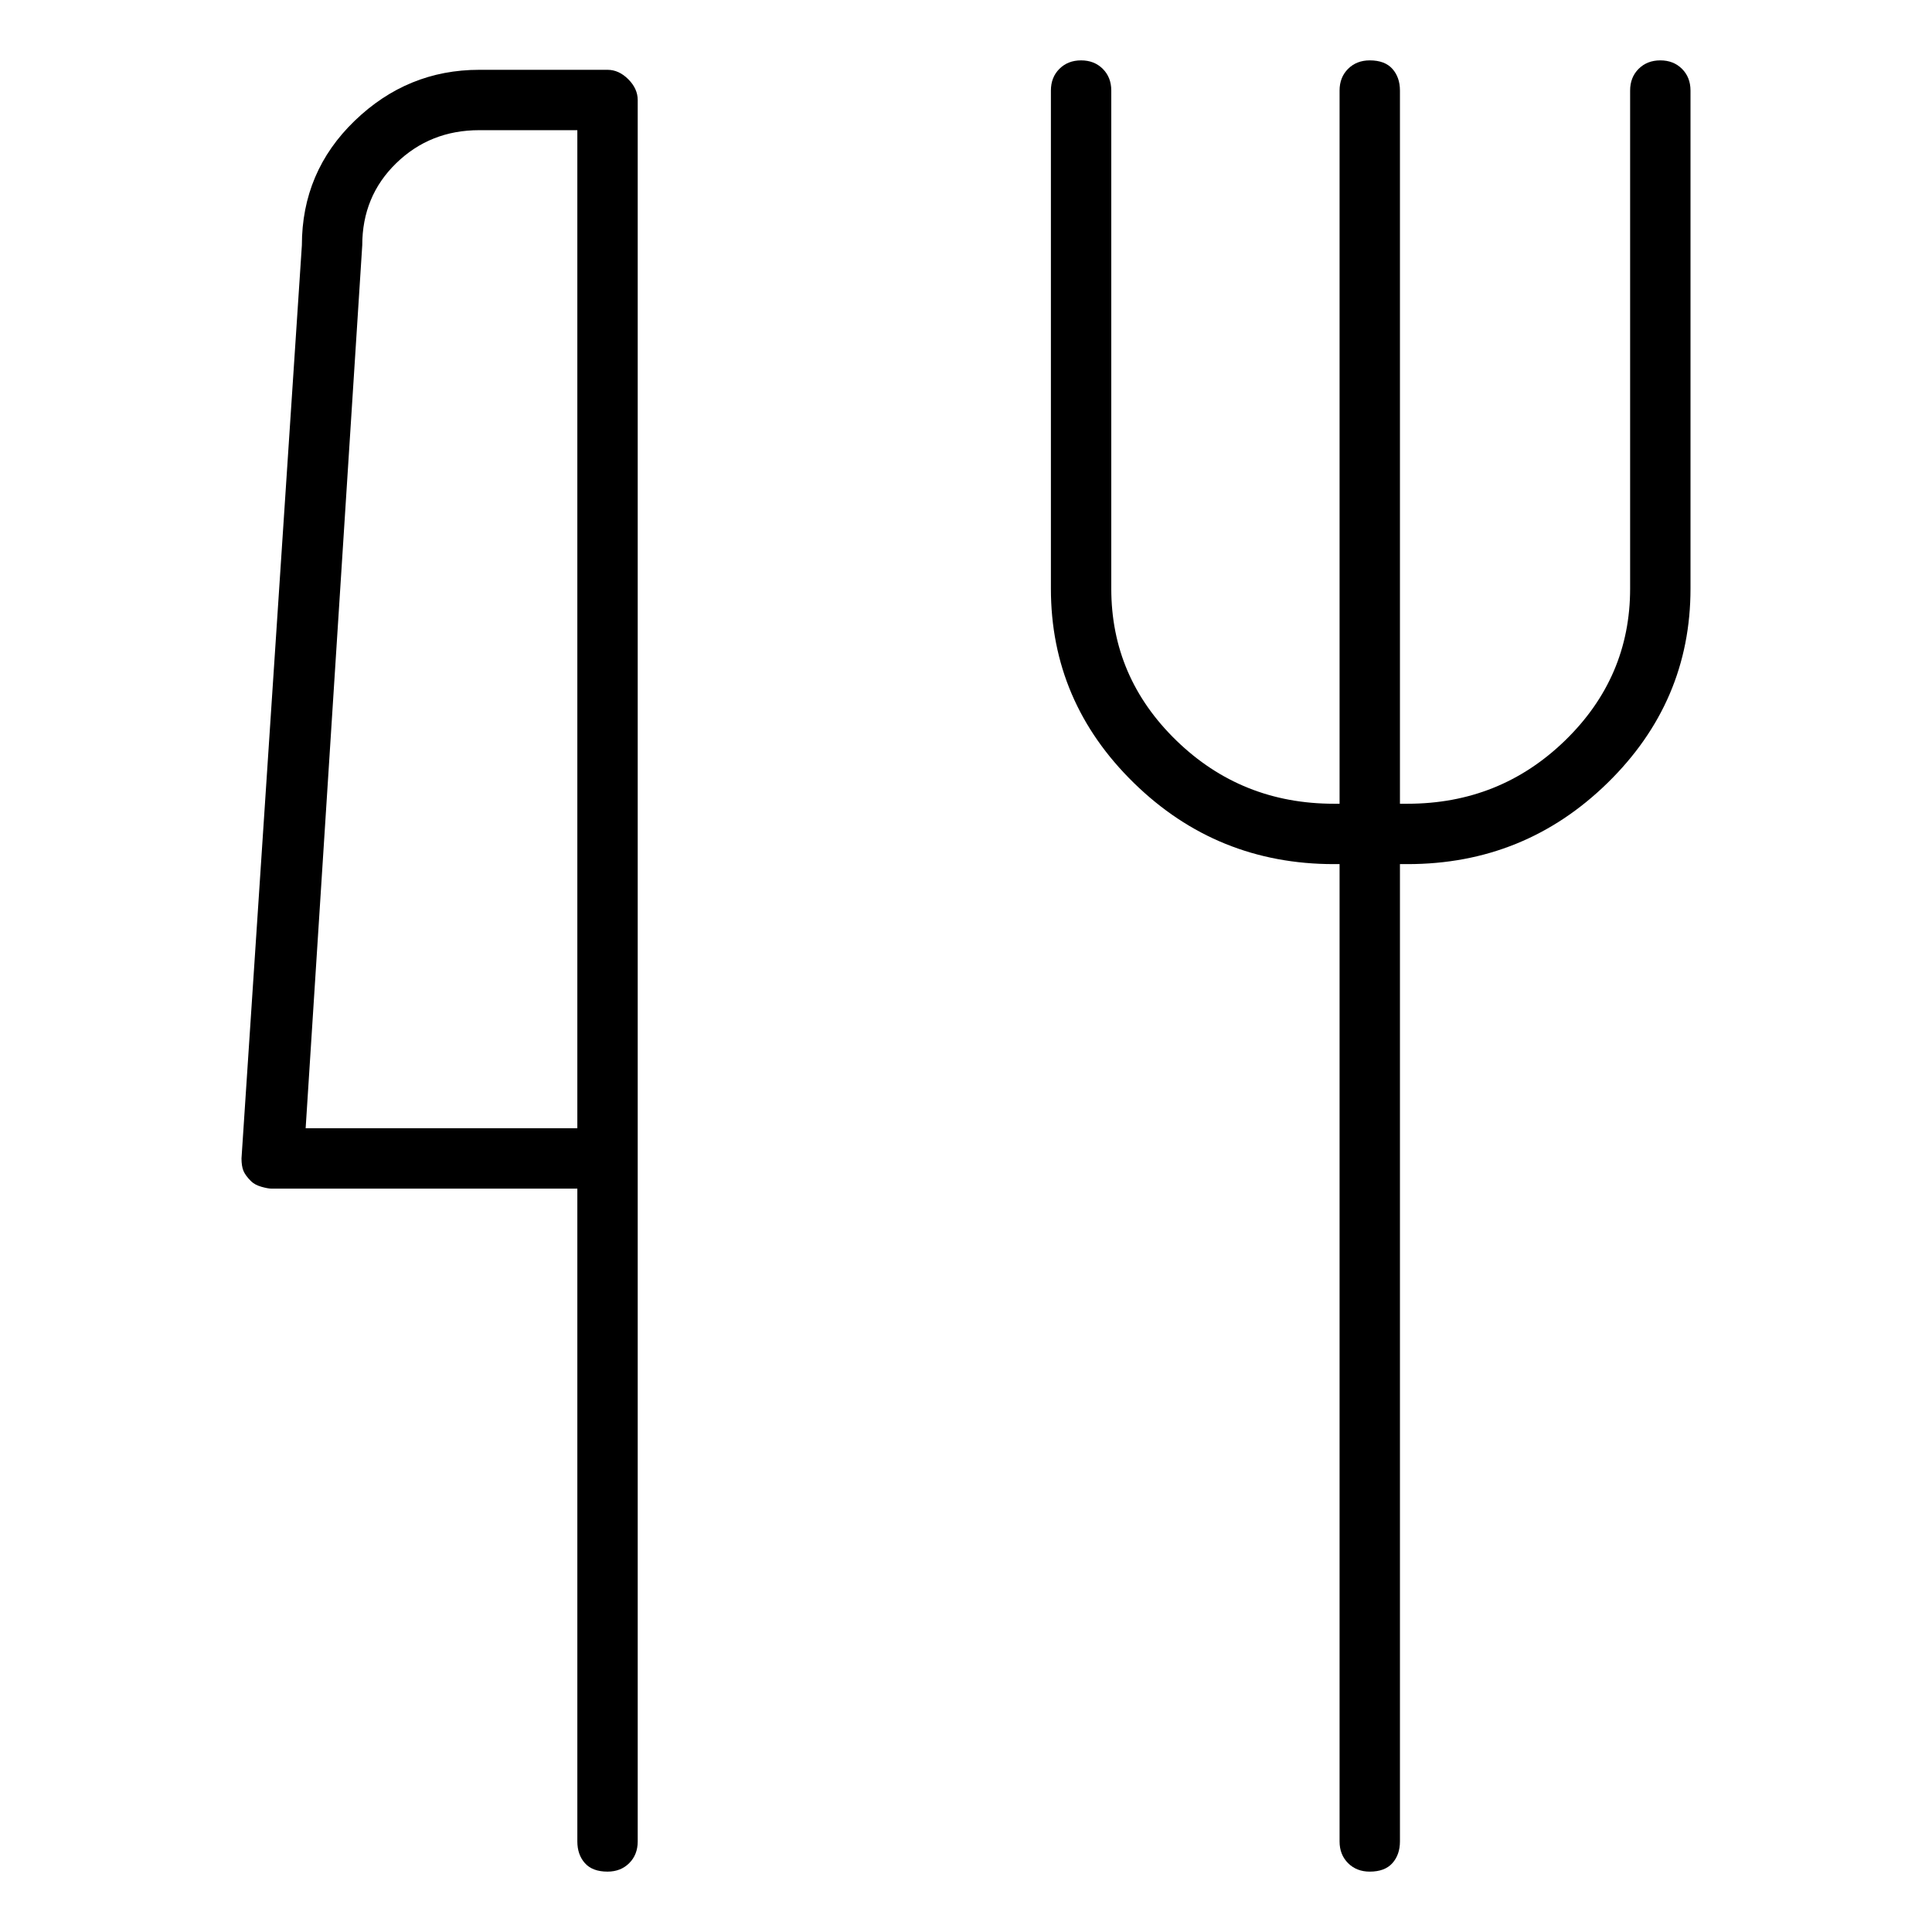 <svg viewBox="0 0 1024 1024" xmlns="http://www.w3.org/2000/svg">
  <path transform="scale(1, -1) translate(0, -960)" fill="currentColor" d="M880 928q-7 0 -11.5 -4.5t-4.5 -11.5v-264q0 -47 -34.5 -80.5t-83.5 -33.5h-4v378q0 7 -4 11.5t-12 4.5q-7 0 -11.5 -4.5t-4.5 -11.5v-378h-3q-49 0 -83.5 33.5t-34.5 80.5v264q0 7 -4.5 11.5t-11.5 4.5t-11.5 -4.5t-4.5 -11.5v-264q0 -60 44 -103t106 -43h3v-518 q0 -7 4.5 -11.5t11.5 -4.5q8 0 12 4.5t4 11.5v518h4q62 0 106 43t44 103v264q0 7 -4.5 11.5t-11.5 4.5zM322 923h-68q-38 0 -66 -27t-28 -66l-32 -484q0 -4 1 -6.5t4 -5.5q2 -2 5.5 -3t5.5 -1h162v-346q0 -7 4 -11.5t12 -4.5q7 0 11.5 4.5t4.5 11.5v923q0 6 -5 11t-11 5z M162 362l30 468q0 26 18 43.5t44 17.5h52v-529h-144v0z" />
</svg>